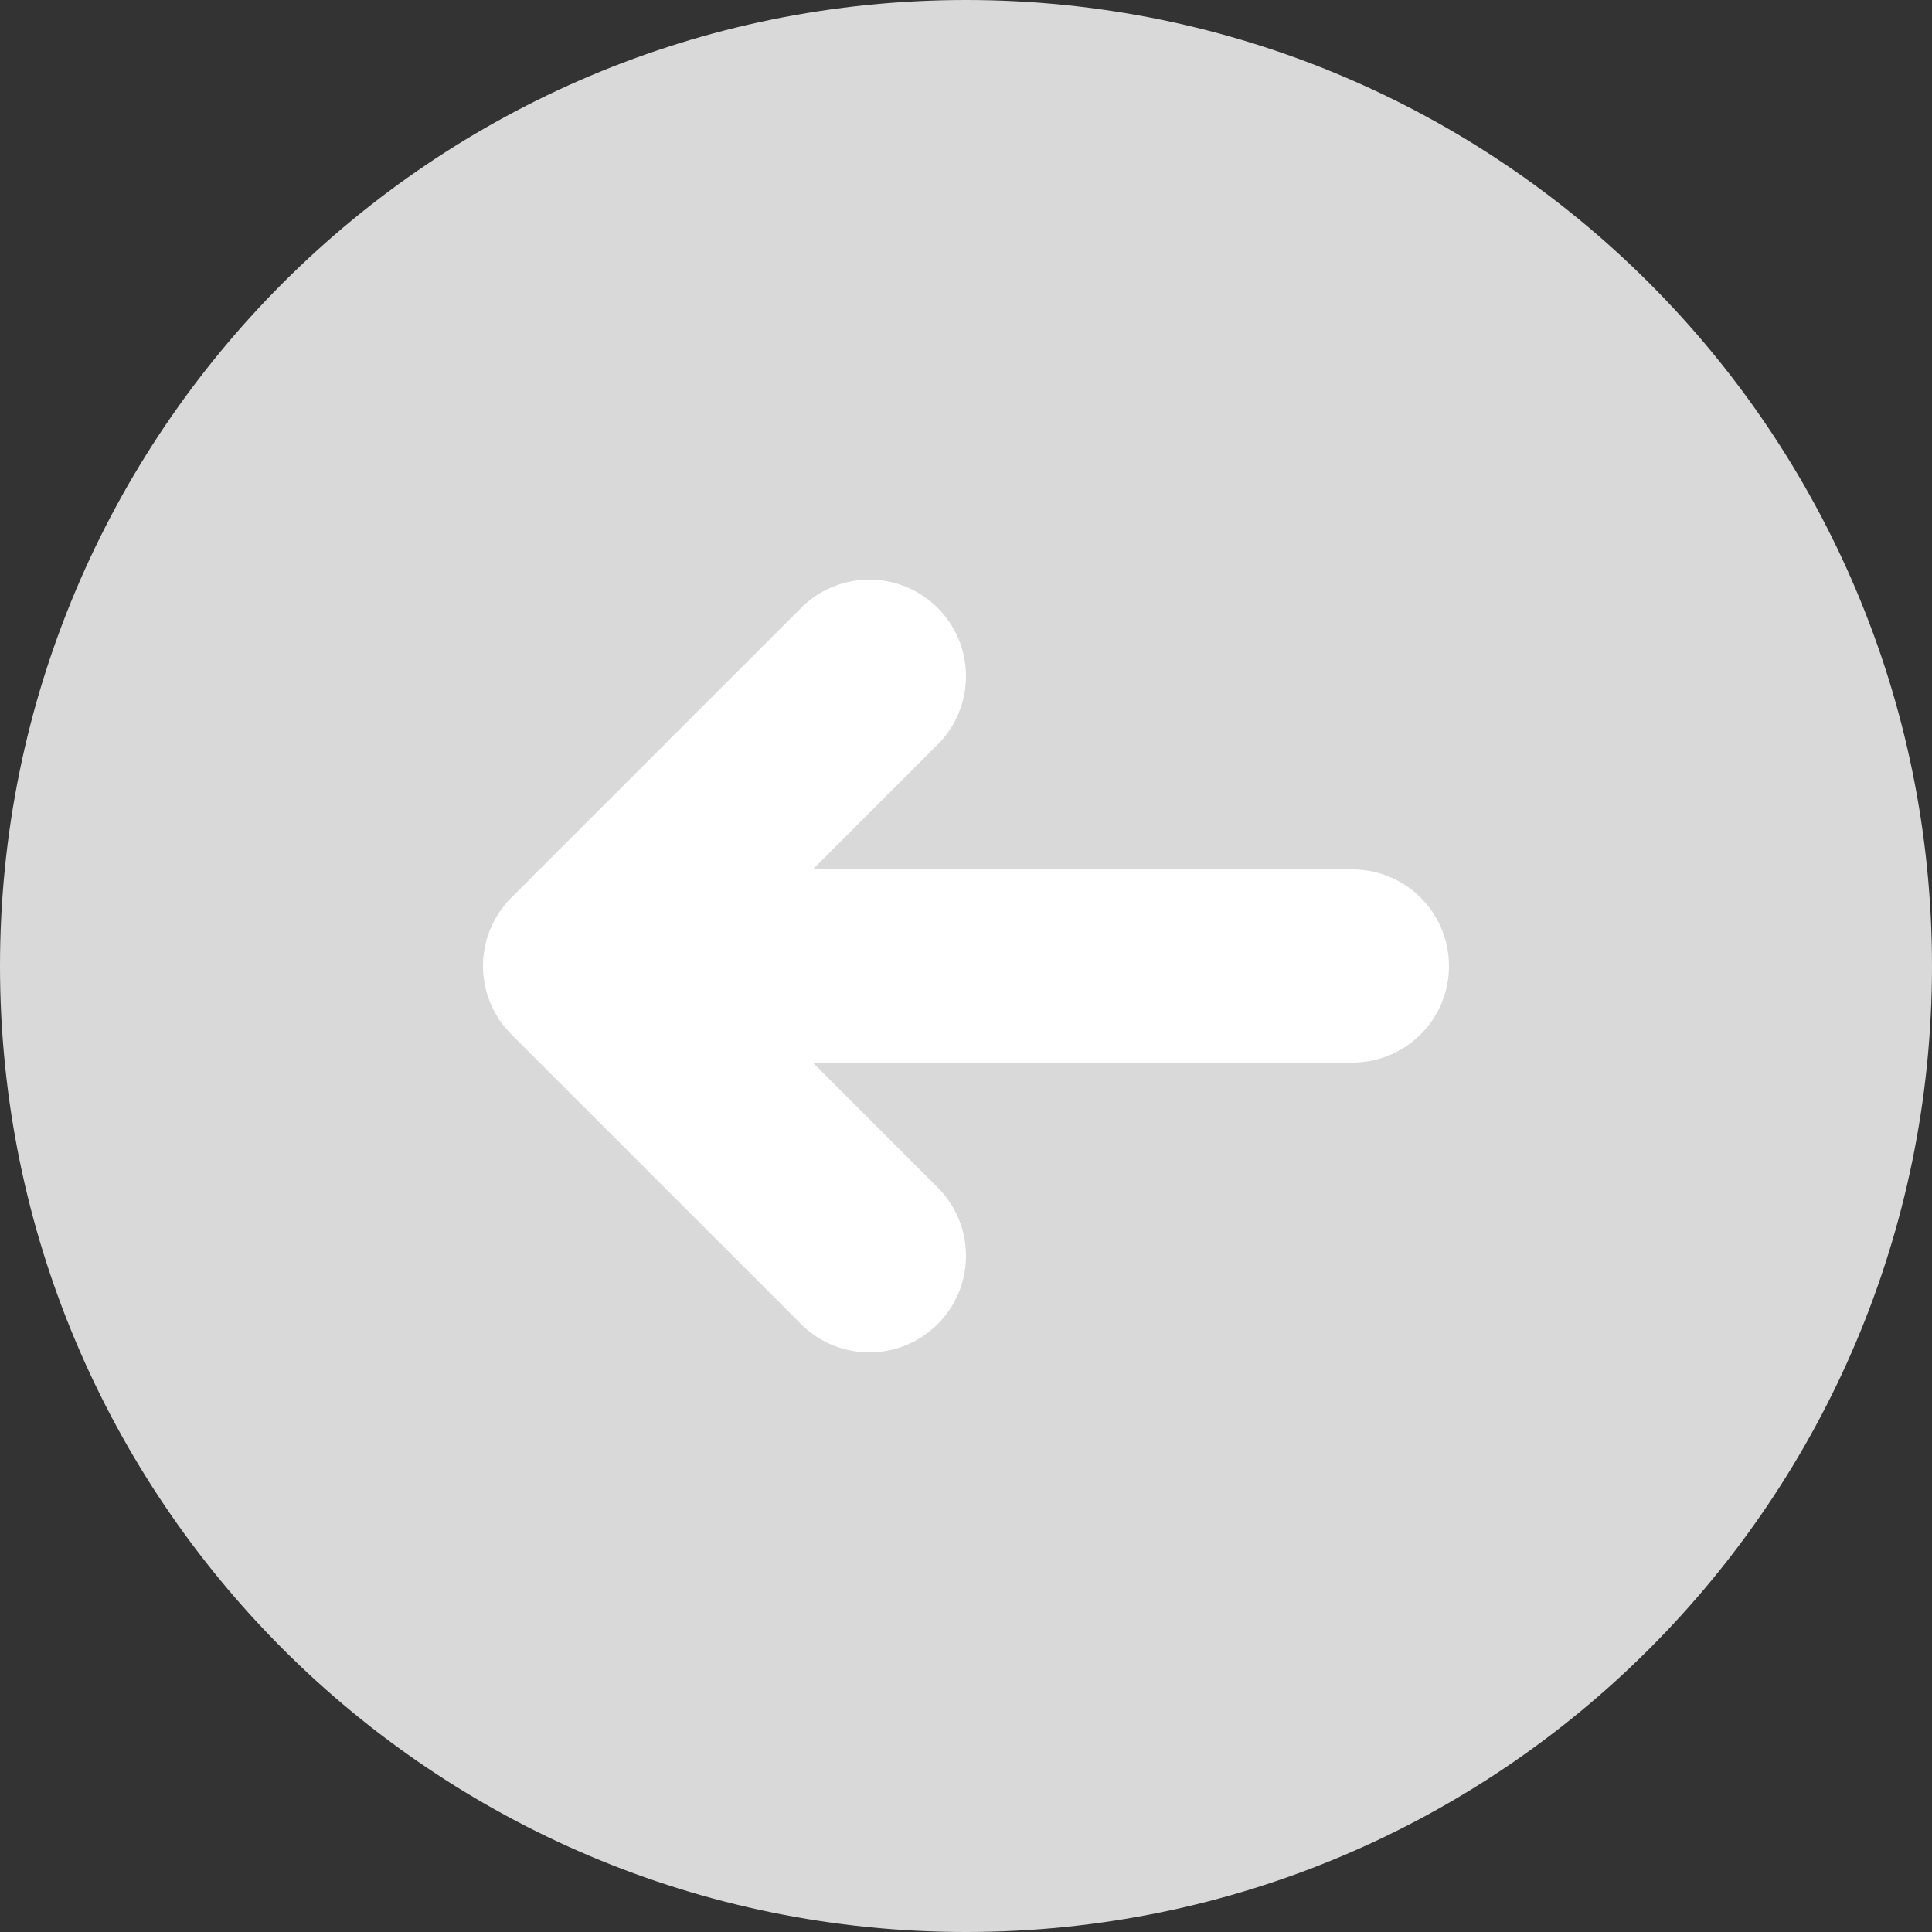 <svg width="20" height="20" viewBox="0 0 20 20" fill="none" xmlns="http://www.w3.org/2000/svg">
<rect x="0" y="0" width="20" height="20" fill="#333333" stroke="none"/>
<path d="M10 19C14.971 19 19 14.971 19 10C19 5.029 14.971 1 10 1C5.029 1 1 5.029 1 10C1 14.971 5.029 19 10 19Z" fill="#D9D9D9" stroke="#D9D9D9" stroke-width="2" stroke-linecap="round" stroke-linejoin="round"/>
<path d="M9 7L6 10M6 10L9 13M6 10L14 10" stroke="white" stroke-width="2" stroke-linecap="round" stroke-linejoin="round"/>
</svg>
